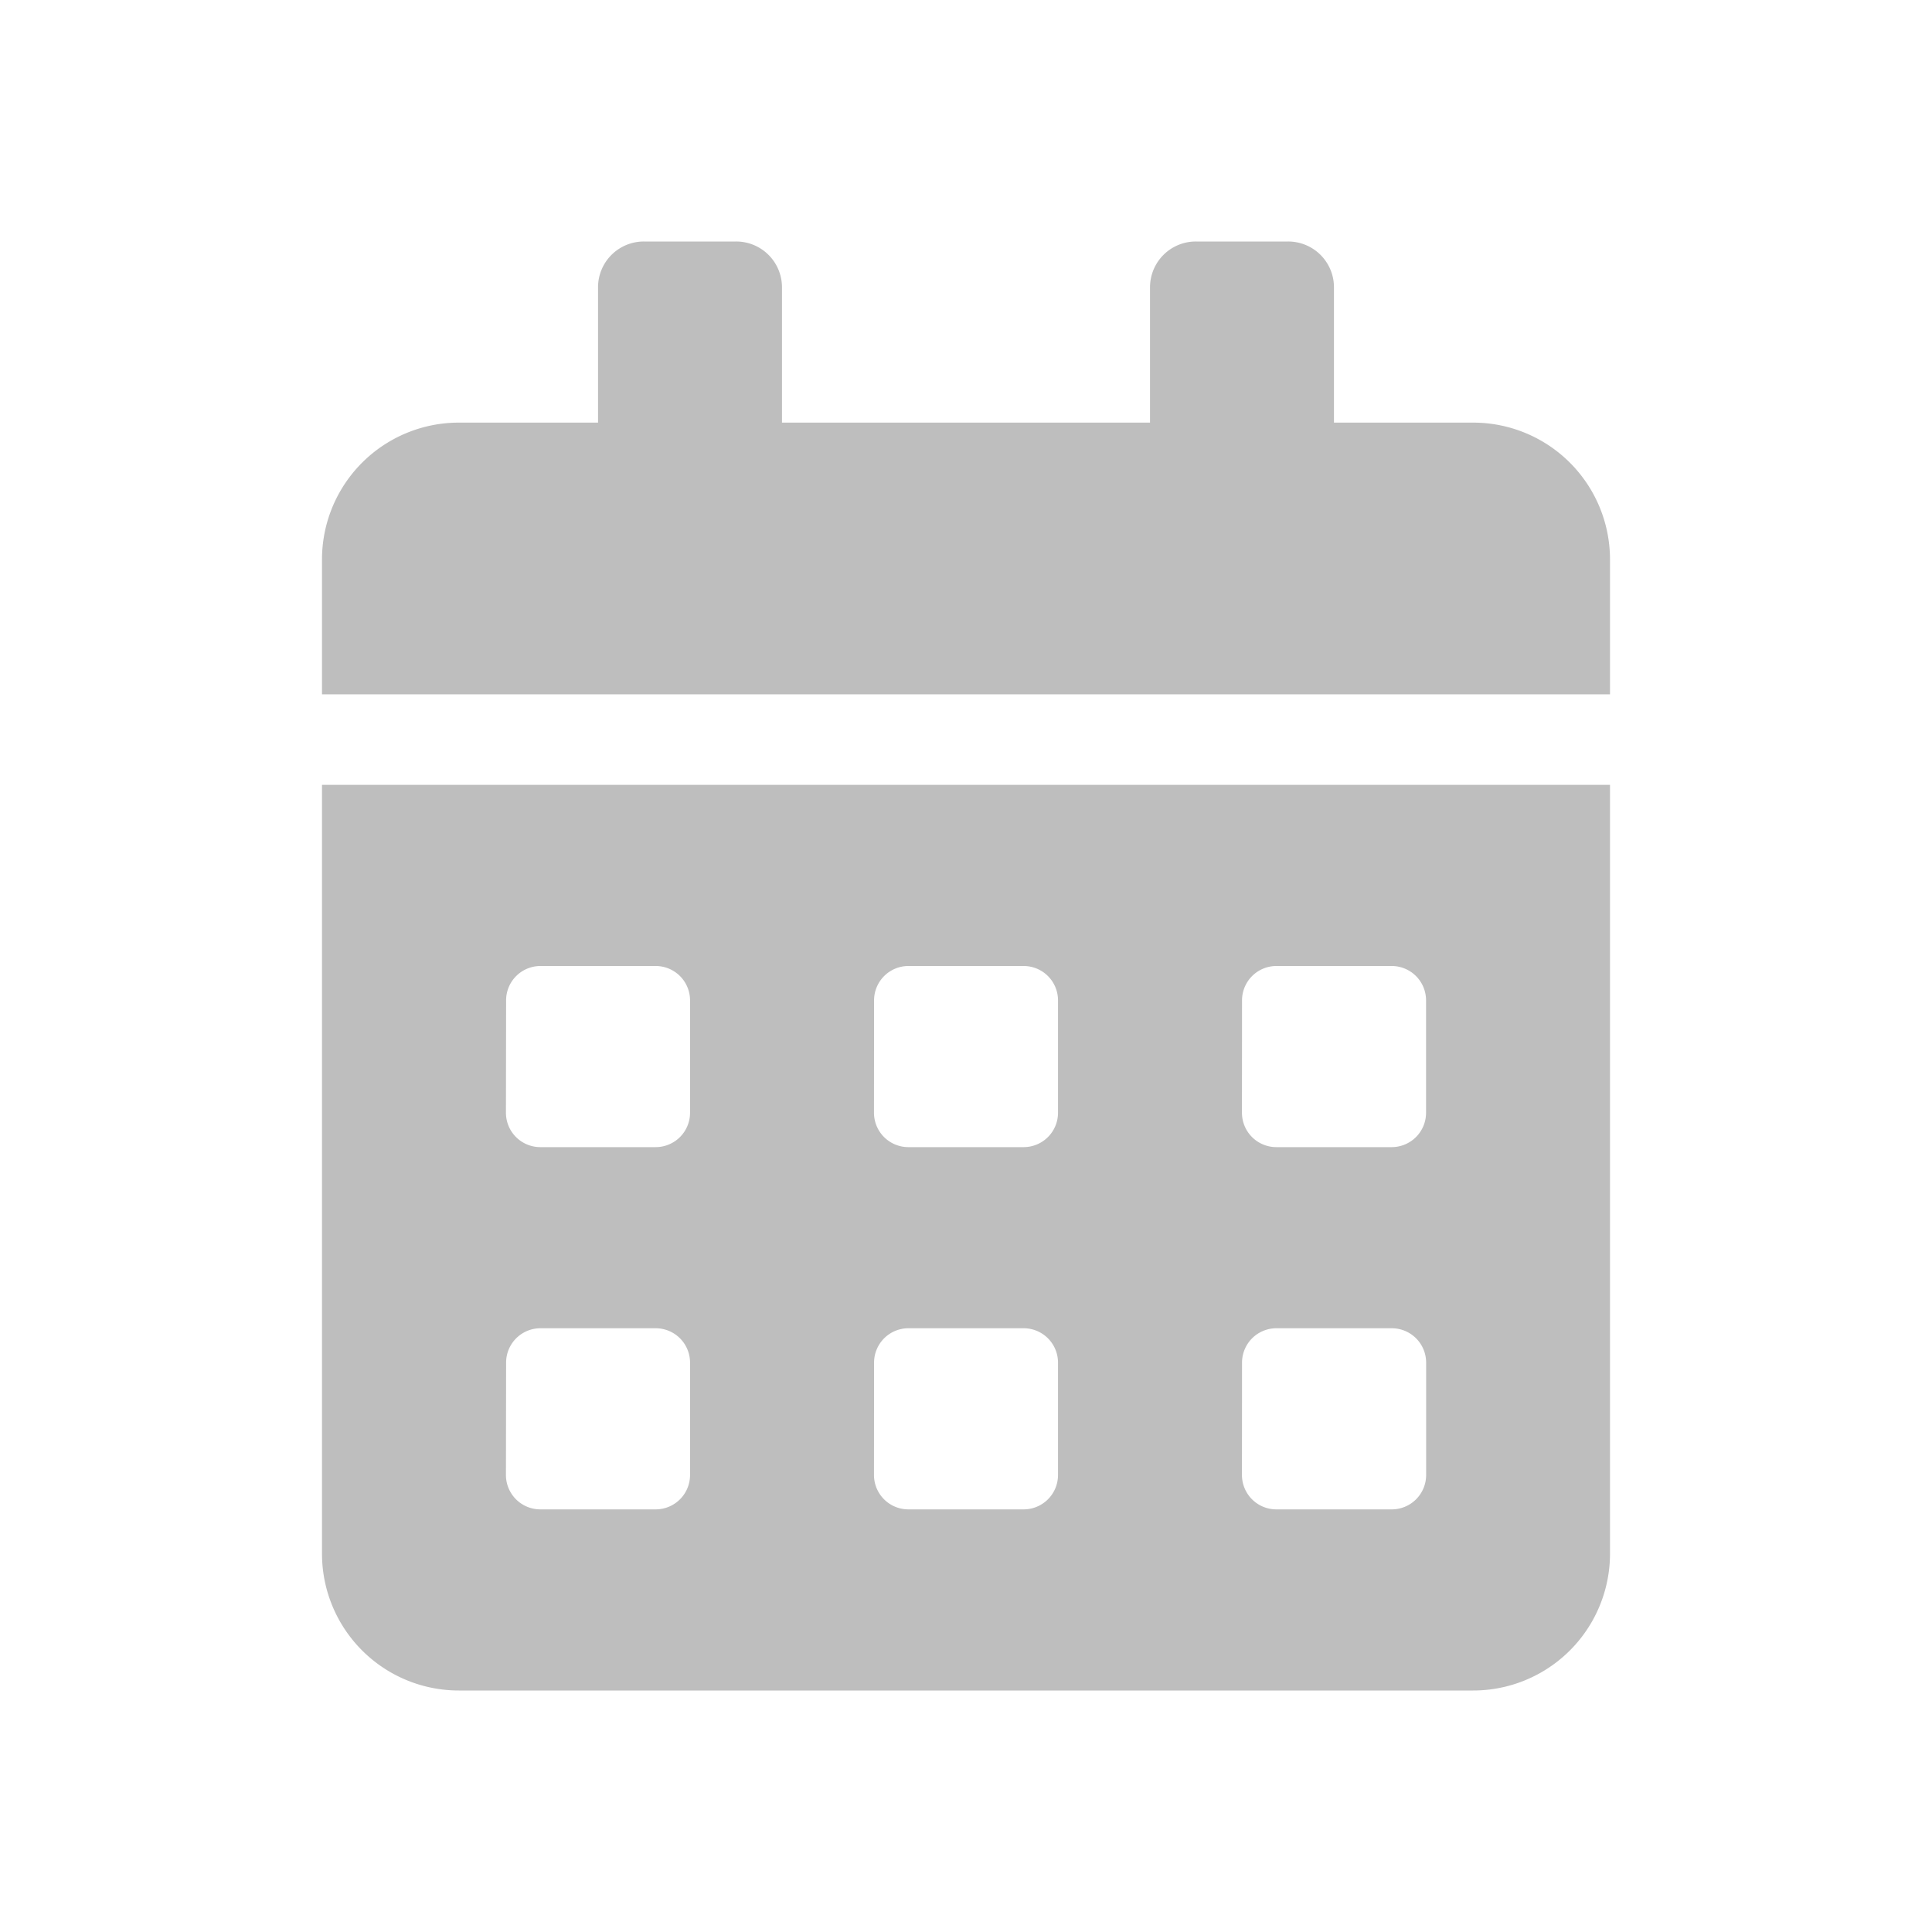 <svg id="Data_Ativo" xmlns="http://www.w3.org/2000/svg" width="24" height="24" viewBox="0 0 24 24">
  <g id="icon_safe_area" data-name="icon+safe area">
    <path id="Icon_awesome-calendar-alt" data-name="Icon awesome-calendar-alt" d="M0,16.313A1.7,1.7,0,0,0,1.714,18H14.286A1.7,1.7,0,0,0,16,16.313V6.75H0ZM11.429,9.422A.427.427,0,0,1,11.857,9h1.429a.427.427,0,0,1,.429.422v1.406a.427.427,0,0,1-.429.422H11.857a.427.427,0,0,1-.429-.422Zm0,4.5a.427.427,0,0,1,.429-.422h1.429a.427.427,0,0,1,.429.422v1.406a.427.427,0,0,1-.429.422H11.857a.427.427,0,0,1-.429-.422Zm-4.571-4.5A.427.427,0,0,1,7.286,9H8.714a.427.427,0,0,1,.429.422v1.406a.427.427,0,0,1-.429.422H7.286a.427.427,0,0,1-.429-.422Zm0,4.5a.427.427,0,0,1,.429-.422H8.714a.427.427,0,0,1,.429.422v1.406a.427.427,0,0,1-.429.422H7.286a.427.427,0,0,1-.429-.422Zm-4.571-4.5A.427.427,0,0,1,2.714,9H4.143a.427.427,0,0,1,.429.422v1.406a.427.427,0,0,1-.429.422H2.714a.427.427,0,0,1-.429-.422Zm0,4.5a.427.427,0,0,1,.429-.422H4.143a.427.427,0,0,1,.429.422v1.406a.427.427,0,0,1-.429.422H2.714a.427.427,0,0,1-.429-.422Zm12-11.672H12.571V.563A.569.569,0,0,0,12,0H10.857a.569.569,0,0,0-.571.563V2.25H5.714V.563A.569.569,0,0,0,5.143,0H4a.569.569,0,0,0-.571.563V2.25H1.714A1.7,1.7,0,0,0,0,3.938V5.625H16V3.938A1.7,1.7,0,0,0,14.286,2.25Z" transform="translate(4 3)" fill="#bebebe"/>
    <rect id="Rectangle_2627" data-name="Rectangle 2627" width="24" height="24" fill="none"/>
  </g>
</svg>
